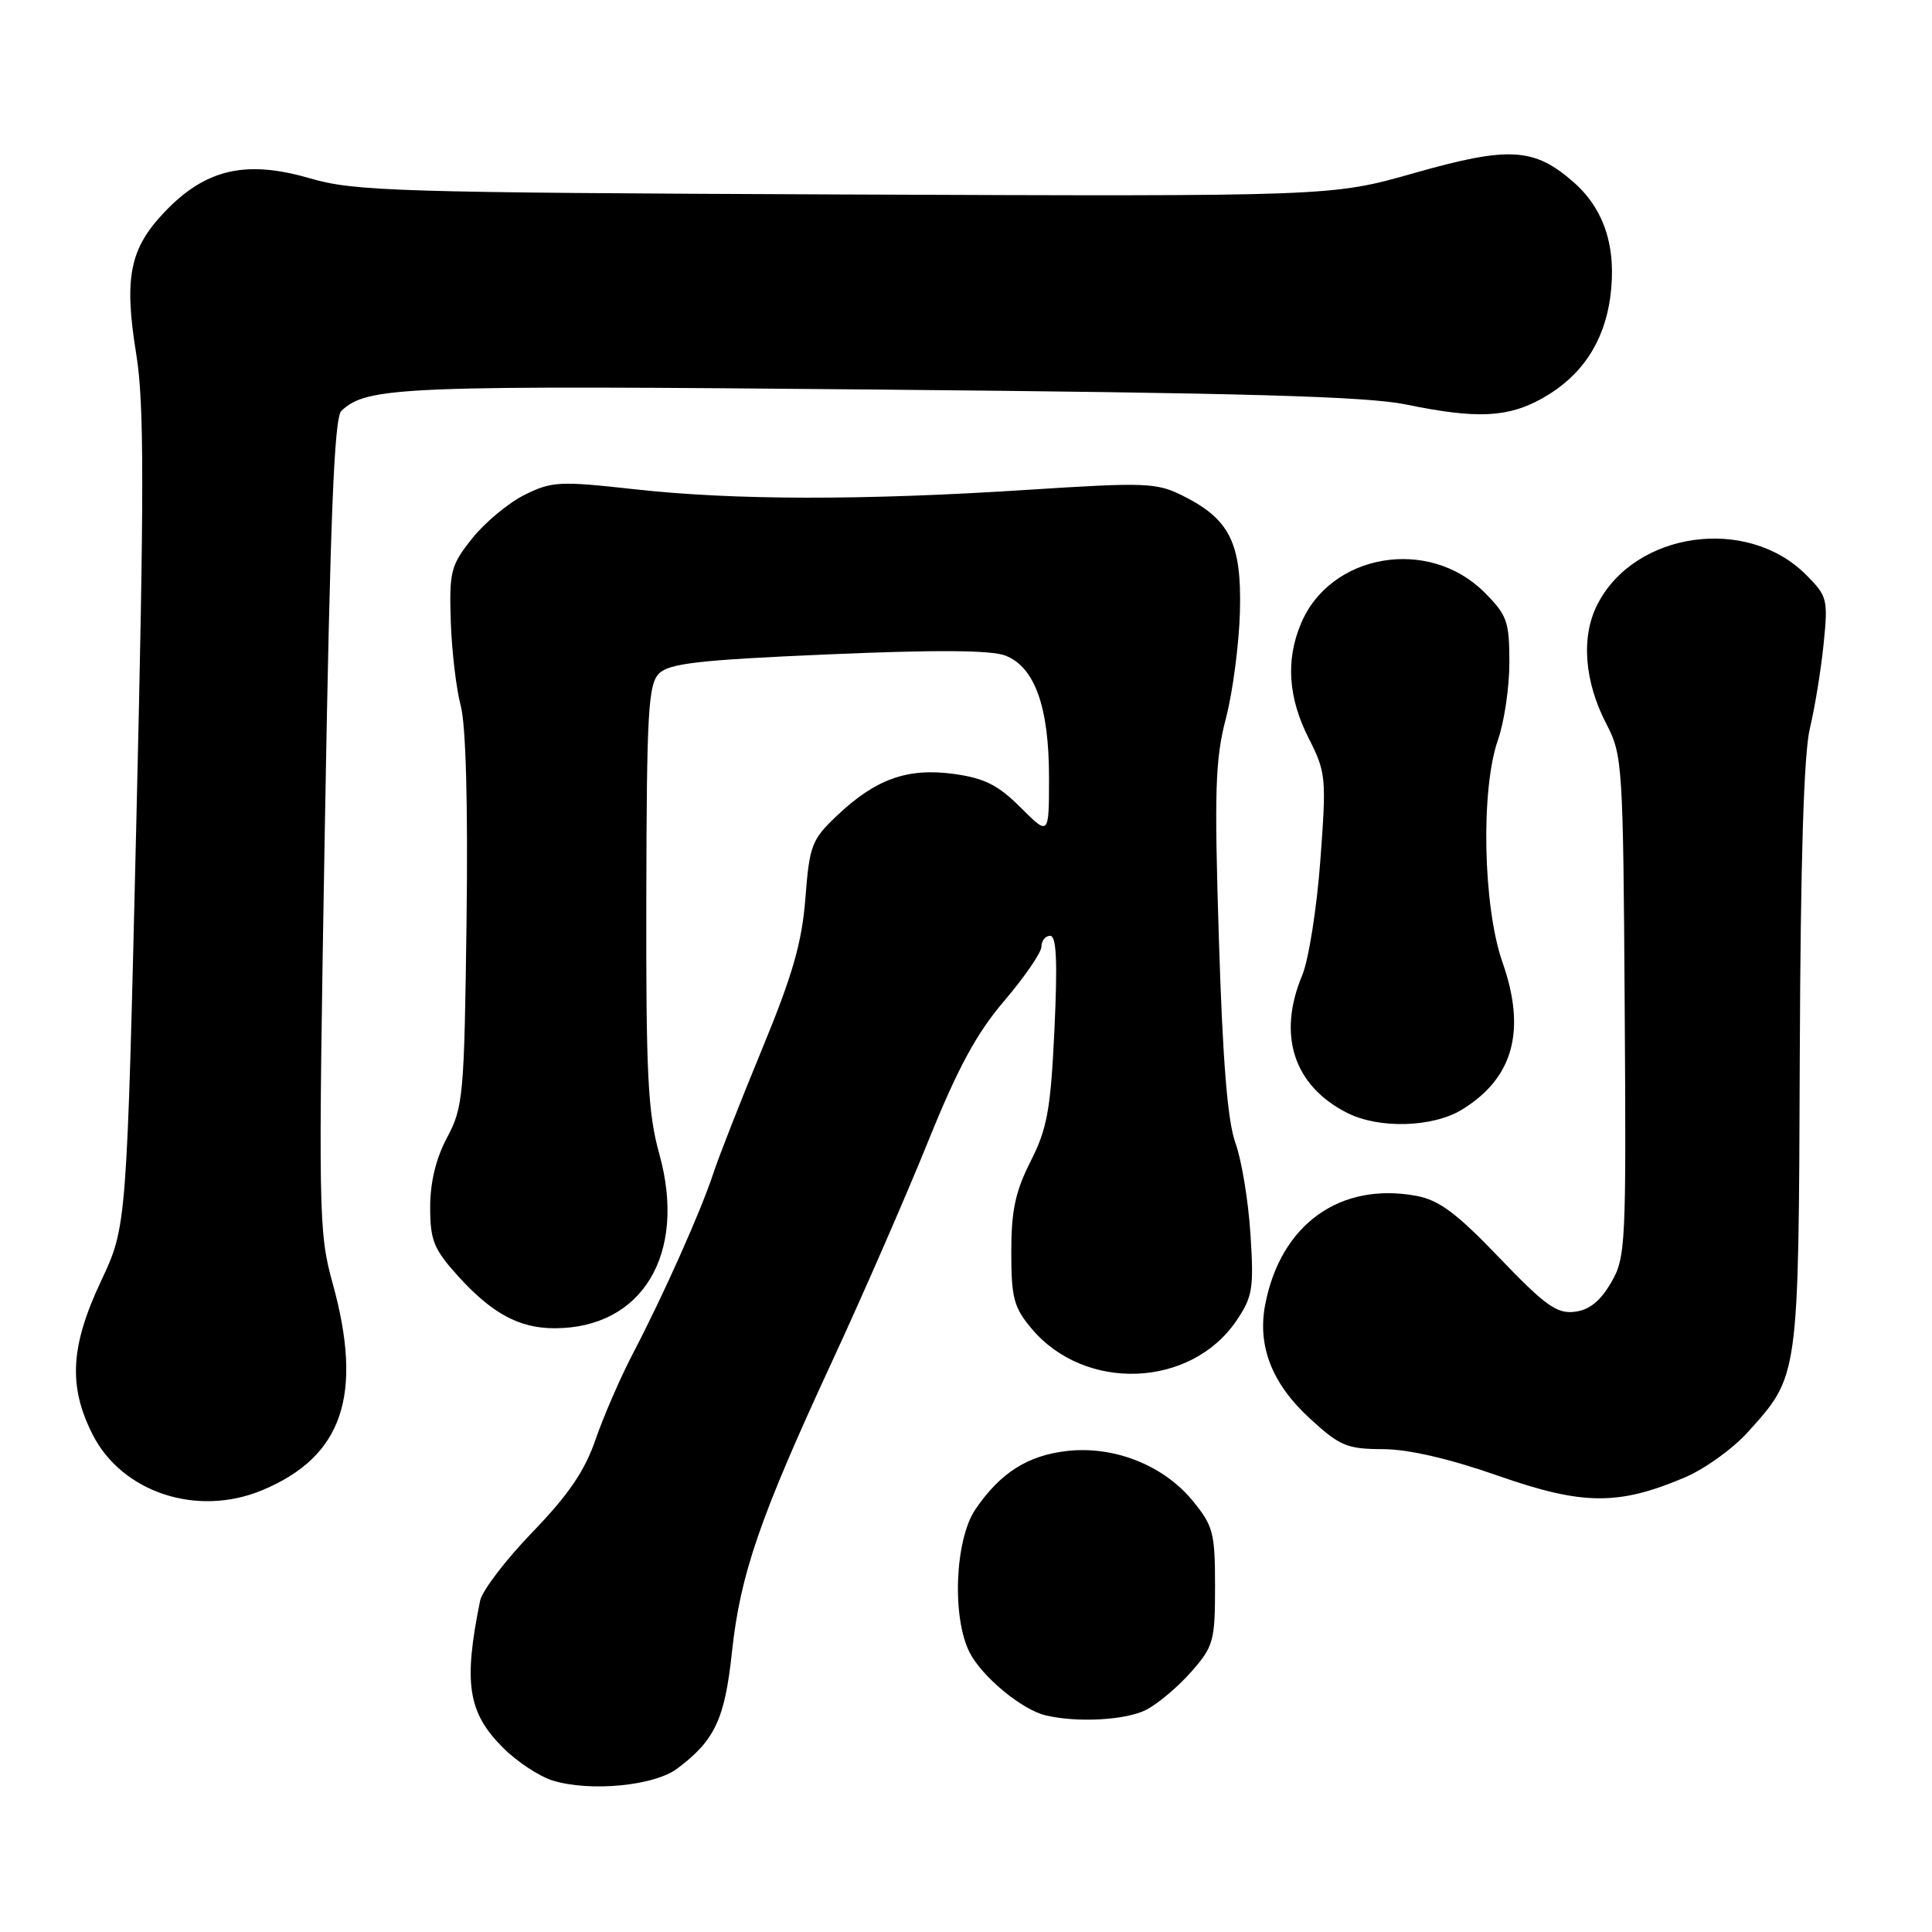 <?xml version="1.0" encoding="UTF-8" standalone="no"?>
<!DOCTYPE svg PUBLIC "-//W3C//DTD SVG 1.1//EN" "http://www.w3.org/Graphics/SVG/1.1/DTD/svg11.dtd" >
<svg xmlns="http://www.w3.org/2000/svg" xmlns:xlink="http://www.w3.org/1999/xlink" version="1.1" viewBox="0 0 256 256">
 <g >
 <path fill="currentColor"
d=" M 89.73 234.35 C 94.70 230.64 96.04 227.80 96.98 218.96 C 98.09 208.60 100.65 201.16 110.21 180.50 C 114.29 171.70 120.00 158.61 122.91 151.42 C 126.93 141.46 129.37 136.95 133.10 132.58 C 135.79 129.42 138.00 126.20 138.00 125.42 C 138.00 124.64 138.52 124.00 139.15 124.00 C 139.99 124.00 140.14 127.37 139.72 136.40 C 139.22 147.03 138.76 149.53 136.57 153.87 C 134.54 157.86 134.00 160.40 134.00 165.89 C 134.00 171.99 134.33 173.24 136.70 176.06 C 143.77 184.46 157.79 183.91 163.83 175.00 C 165.98 171.83 166.16 170.74 165.69 163.50 C 165.41 159.10 164.51 153.67 163.70 151.44 C 162.66 148.58 162.01 140.60 161.51 124.44 C 160.89 104.74 161.02 100.61 162.44 95.18 C 163.35 91.71 164.18 85.33 164.30 81.02 C 164.53 71.95 162.96 68.79 156.67 65.66 C 153.23 63.95 151.75 63.90 136.08 64.91 C 114.25 66.32 97.22 66.29 84.00 64.82 C 74.17 63.73 73.12 63.78 69.51 65.57 C 67.38 66.63 64.25 69.23 62.56 71.35 C 59.72 74.92 59.52 75.70 59.73 82.35 C 59.86 86.28 60.46 91.31 61.05 93.52 C 61.73 96.06 62.02 106.59 61.82 122.02 C 61.52 145.17 61.38 146.73 59.25 150.71 C 57.77 153.48 57.00 156.65 57.00 159.96 C 57.00 164.35 57.47 165.51 60.67 169.06 C 65.18 174.04 68.79 176.00 73.48 176.00 C 85.11 176.00 91.04 166.16 87.37 152.94 C 85.84 147.44 85.59 142.45 85.64 118.69 C 85.69 94.34 85.90 90.67 87.33 89.24 C 88.67 87.90 92.68 87.44 109.73 86.71 C 124.02 86.09 131.35 86.14 133.22 86.87 C 137.11 88.38 139.00 93.67 139.00 103.00 C 139.00 110.76 139.00 110.76 135.25 107.01 C 132.26 104.02 130.45 103.11 126.39 102.55 C 120.24 101.71 116.02 103.22 110.88 108.10 C 107.55 111.26 107.26 112.03 106.72 119.00 C 106.26 124.91 105.04 129.16 100.98 139.00 C 98.14 145.88 95.23 153.30 94.51 155.50 C 92.87 160.49 87.89 171.65 83.88 179.32 C 82.21 182.52 79.98 187.66 78.91 190.75 C 77.49 194.90 75.32 198.08 70.55 203.02 C 67.01 206.68 63.90 210.77 63.62 212.09 C 61.39 223.03 61.99 226.92 66.64 231.57 C 68.49 233.43 71.47 235.39 73.26 235.94 C 78.22 237.45 86.67 236.64 89.73 234.35 Z  M 151.90 226.55 C 153.44 225.75 156.12 223.49 157.85 221.52 C 160.80 218.16 161.00 217.45 161.00 210.19 C 161.00 203.07 160.76 202.17 157.99 198.81 C 154.14 194.14 147.61 191.56 141.40 192.26 C 136.17 192.85 132.54 195.16 129.25 199.99 C 126.52 204.01 126.11 214.37 128.50 219.00 C 130.15 222.19 135.38 226.52 138.50 227.28 C 142.69 228.30 149.21 227.94 151.90 226.55 Z  M 34.77 197.45 C 45.42 193.00 48.18 184.85 44.06 169.98 C 42.20 163.25 42.16 160.91 43.05 109.28 C 43.76 68.36 44.28 55.32 45.24 54.43 C 48.72 51.21 53.06 51.04 116.34 51.62 C 164.74 52.06 181.09 52.52 186.32 53.60 C 195.74 55.54 199.85 55.34 204.47 52.72 C 209.55 49.84 212.54 45.37 213.36 39.43 C 214.25 32.88 212.63 27.76 208.51 24.14 C 203.28 19.55 199.95 19.36 187.39 22.93 C 176.50 26.03 176.50 26.03 112.00 25.77 C 52.23 25.52 47.02 25.36 41.00 23.61 C 32.55 21.16 27.21 22.41 21.80 28.10 C 17.17 32.96 16.41 36.80 18.06 46.98 C 19.11 53.45 19.11 64.86 18.07 108.71 C 16.80 162.50 16.80 162.50 13.40 169.72 C 9.33 178.37 9.03 183.65 12.25 190.04 C 16.15 197.77 26.14 201.06 34.77 197.45 Z  M 223.24 195.77 C 225.85 194.67 229.61 191.97 231.59 189.77 C 238.38 182.25 238.32 182.71 238.48 140.00 C 238.58 114.02 239.01 99.87 239.82 96.50 C 240.48 93.75 241.30 88.71 241.64 85.31 C 242.24 79.39 242.13 78.98 239.29 76.14 C 231.49 68.34 216.67 70.42 211.70 80.02 C 209.46 84.34 209.90 90.29 212.91 96.04 C 214.98 100.03 215.08 101.53 215.28 133.35 C 215.49 165.17 215.42 166.64 213.45 170.00 C 212.02 172.44 210.56 173.60 208.62 173.82 C 206.28 174.10 204.70 172.95 198.67 166.66 C 193.02 160.76 190.69 159.02 187.69 158.46 C 177.55 156.58 169.67 162.25 167.64 172.89 C 166.60 178.35 168.54 183.32 173.48 187.88 C 177.53 191.61 178.45 192.00 183.23 192.02 C 186.64 192.03 192.03 193.28 198.50 195.54 C 209.71 199.47 214.44 199.51 223.24 195.77 Z  M 193.70 147.04 C 200.52 142.88 202.27 136.56 199.09 127.52 C 196.50 120.14 196.18 104.56 198.50 98.00 C 199.32 95.66 200.00 91.06 200.00 87.77 C 200.00 82.34 199.70 81.50 196.68 78.48 C 189.31 71.11 176.26 73.34 172.38 82.64 C 170.35 87.48 170.69 92.45 173.40 97.81 C 175.71 102.36 175.77 103.02 174.95 114.04 C 174.48 120.36 173.40 127.20 172.55 129.23 C 169.23 137.17 171.42 143.87 178.50 147.46 C 182.71 149.60 189.83 149.40 193.70 147.04 Z "/>
</g>
</svg>